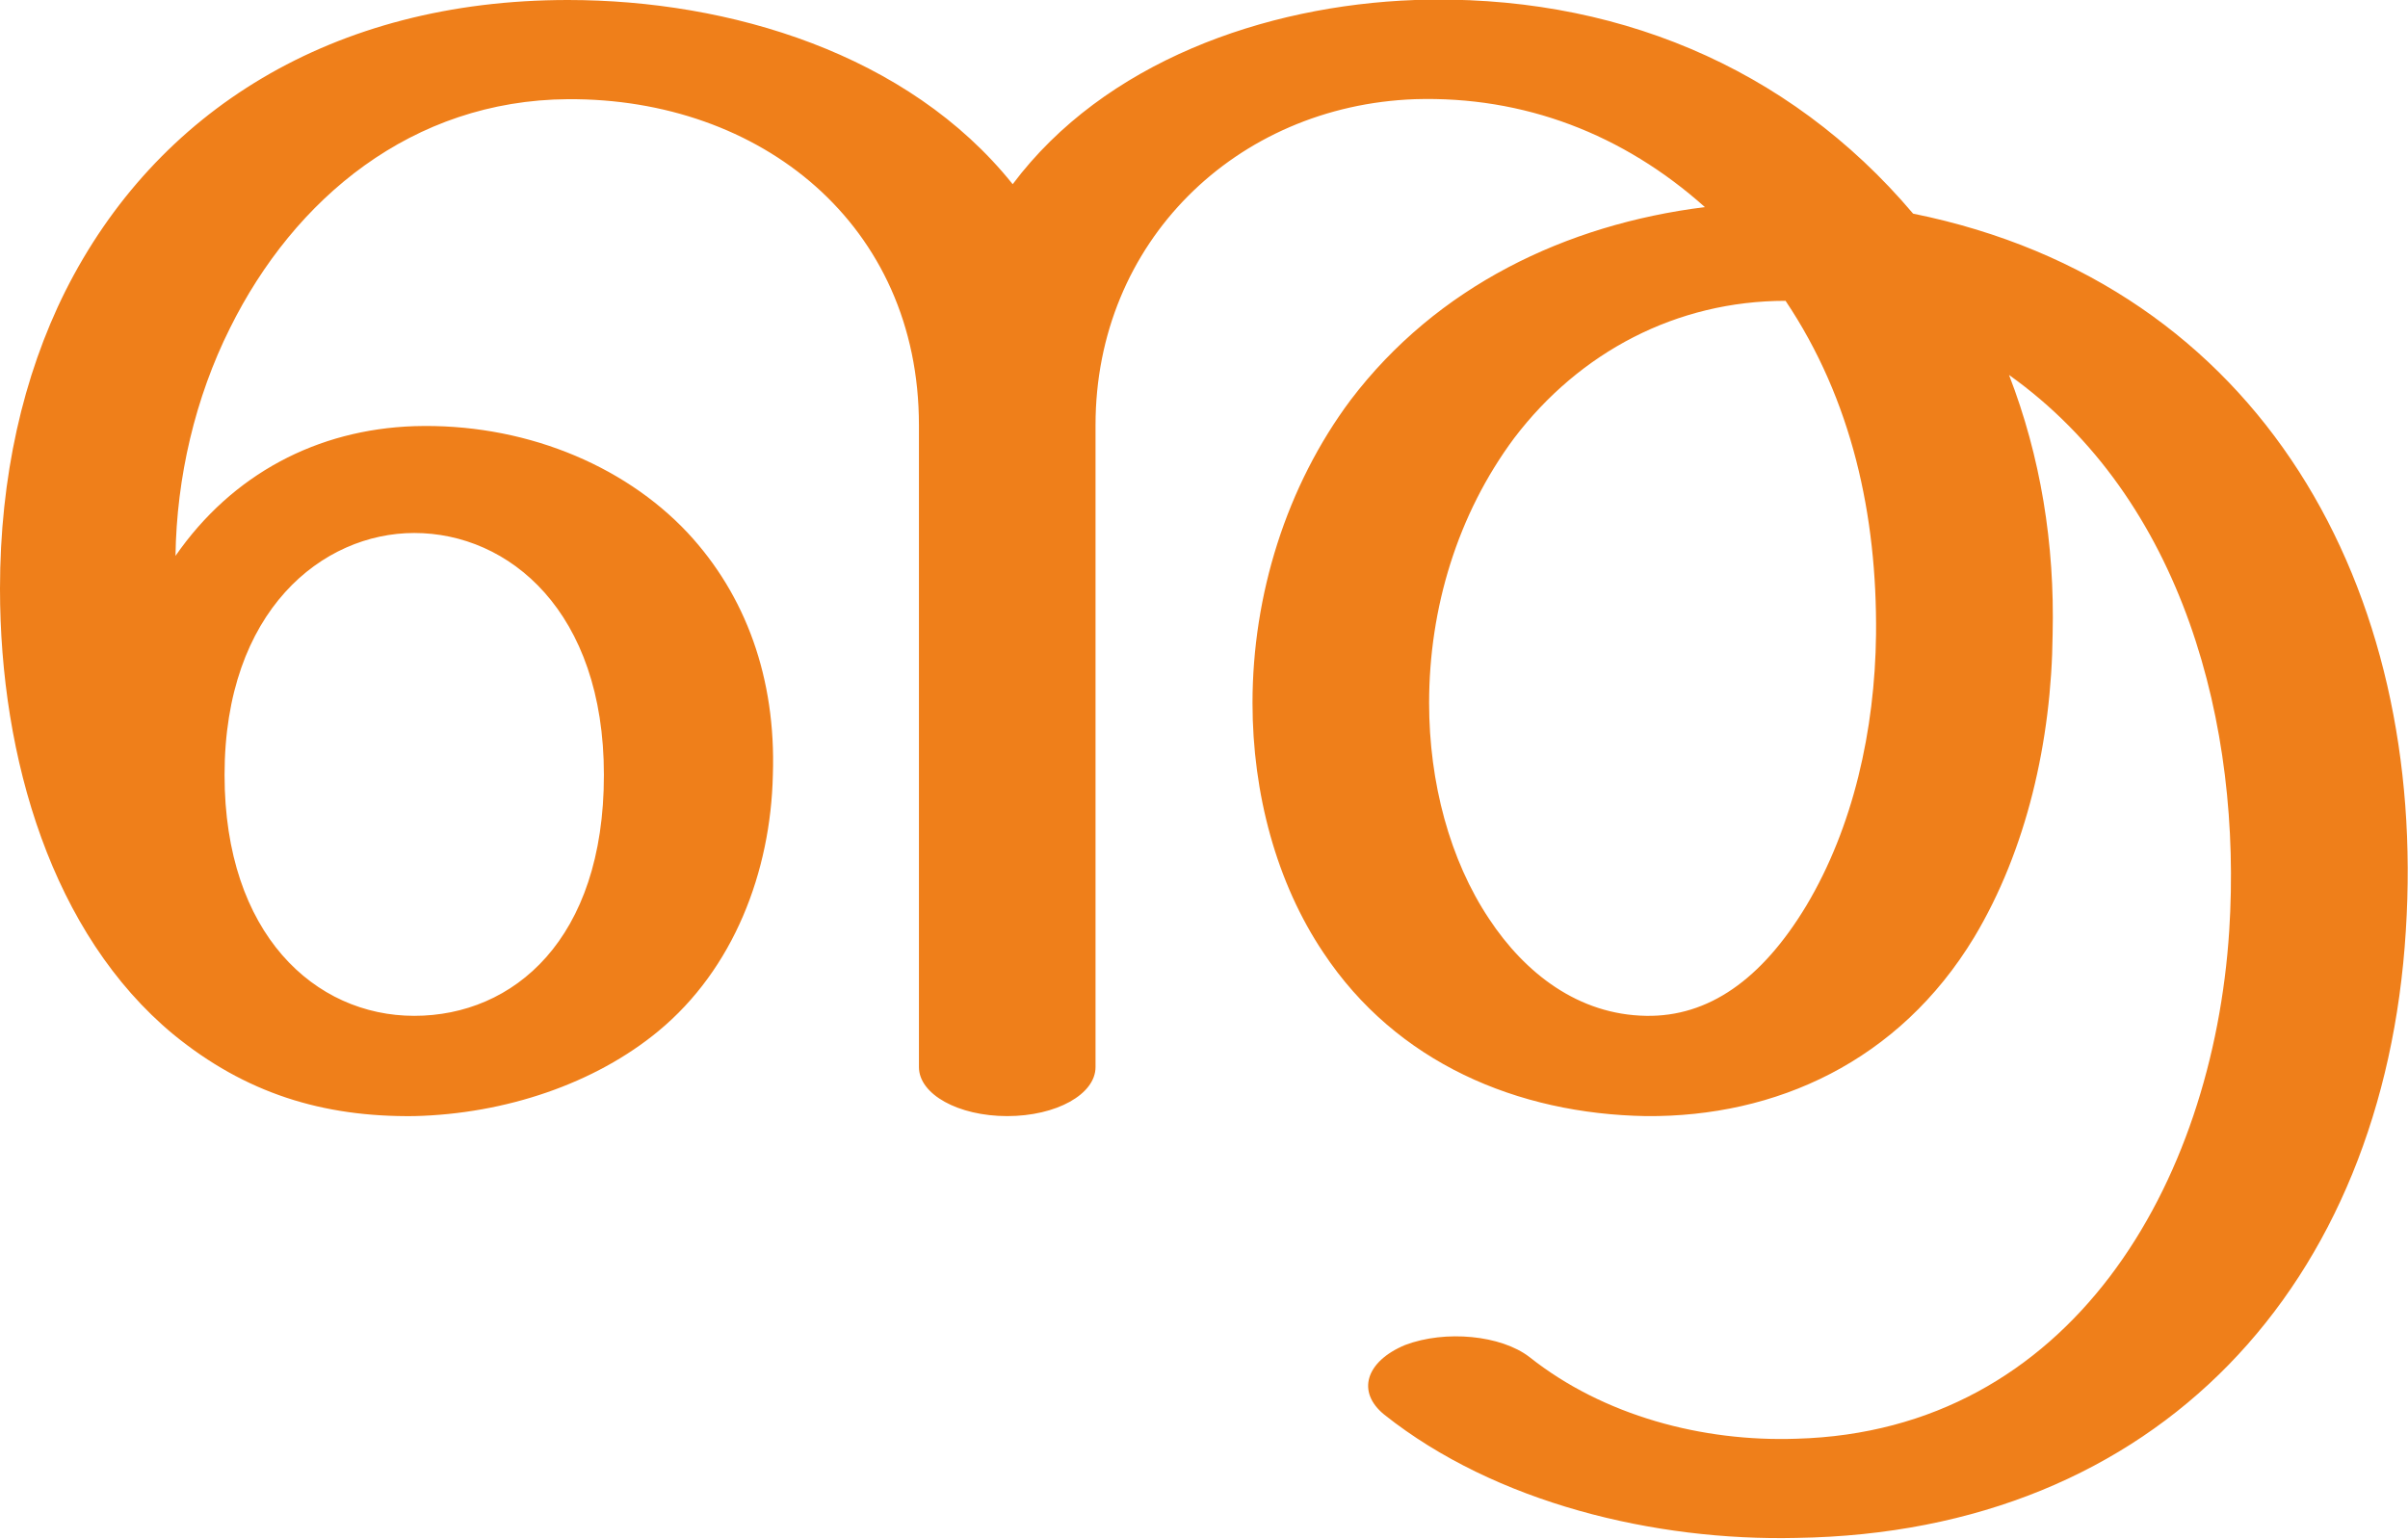 <?xml version="1.0" encoding="UTF-8"?>
<!DOCTYPE svg PUBLIC "-//W3C//DTD SVG 1.1//EN" "http://www.w3.org/Graphics/SVG/1.1/DTD/svg11.dtd">
<!-- Creator: CorelDRAW X8 -->
<svg xmlns="http://www.w3.org/2000/svg" xml:space="preserve" width="2209px" height="1412px" version="1.1" style="shape-rendering:geometricPrecision; text-rendering:geometricPrecision; image-rendering:optimizeQuality; fill-rule:evenodd; clip-rule:evenodd"
viewBox="0 0 2209 1412"
 xmlns:xlink="http://www.w3.org/1999/xlink">
 <defs>
  <style type="text/css">
   <![CDATA[
    .fil0 {fill:#EF7F1A;fill-rule:nonzero}
   ]]>
  </style>
 </defs>
 <g id="Layer_x0020_1">
  <path class="fil0" d="M1638 276c-100,0 -189,47 -249,126 -52,70 -78,156 -78,243 0,73 19,144 55,198 33,50 82,88 144,89 57,1 106,-33 147,-101 43,-72 63,-161 64,-249 1,-109 -22,-215 -83,-306zm-1638 264c0,-102 21,-195 60,-273 83,-165 245,-267 461,-267 148,0 312,49 408,169 84,-112 231,-164 369,-169 180,-6 342,60 457,196 321,65 472,346 452,658 -20,324 -227,552 -559,557 -130,3 -276,-32 -378,-113 -26,-21 -17,-49 19,-64 37,-14 88,-9 114,11 68,54 159,78 245,75 252,-7 382,-234 397,-466 12,-188 -42,-396 -202,-510 29,75 42,155 40,238 -1,98 -24,198 -72,278 -69,114 -182,165 -301,164 -118,-2 -229,-49 -296,-150 -43,-64 -65,-146 -65,-229 0,-99 31,-199 90,-278 79,-104 197,-161 325,-177 -75,-67 -166,-102 -266,-99 -164,6 -293,131 -293,299l0 589c0,25 -36,45 -81,45 -45,0 -81,-20 -81,-45l0 -589c0,-184 -145,-300 -322,-299 -143,1 -251,91 -310,210 -32,64 -49,137 -50,209 52,-75 130,-116 219,-119 98,-3 191,34 251,98 53,57 81,133 78,222 -2,89 -36,178 -105,235 -58,48 -140,76 -224,78 -84,1 -155,-21 -221,-75 -111,-92 -159,-253 -159,-409zm554 171c0,-150 -87,-222 -174,-222 -84,0 -174,71 -174,222 0,146 83,221 174,221 91,0 174,-70 174,-221z"/>
 </g>
</svg>
